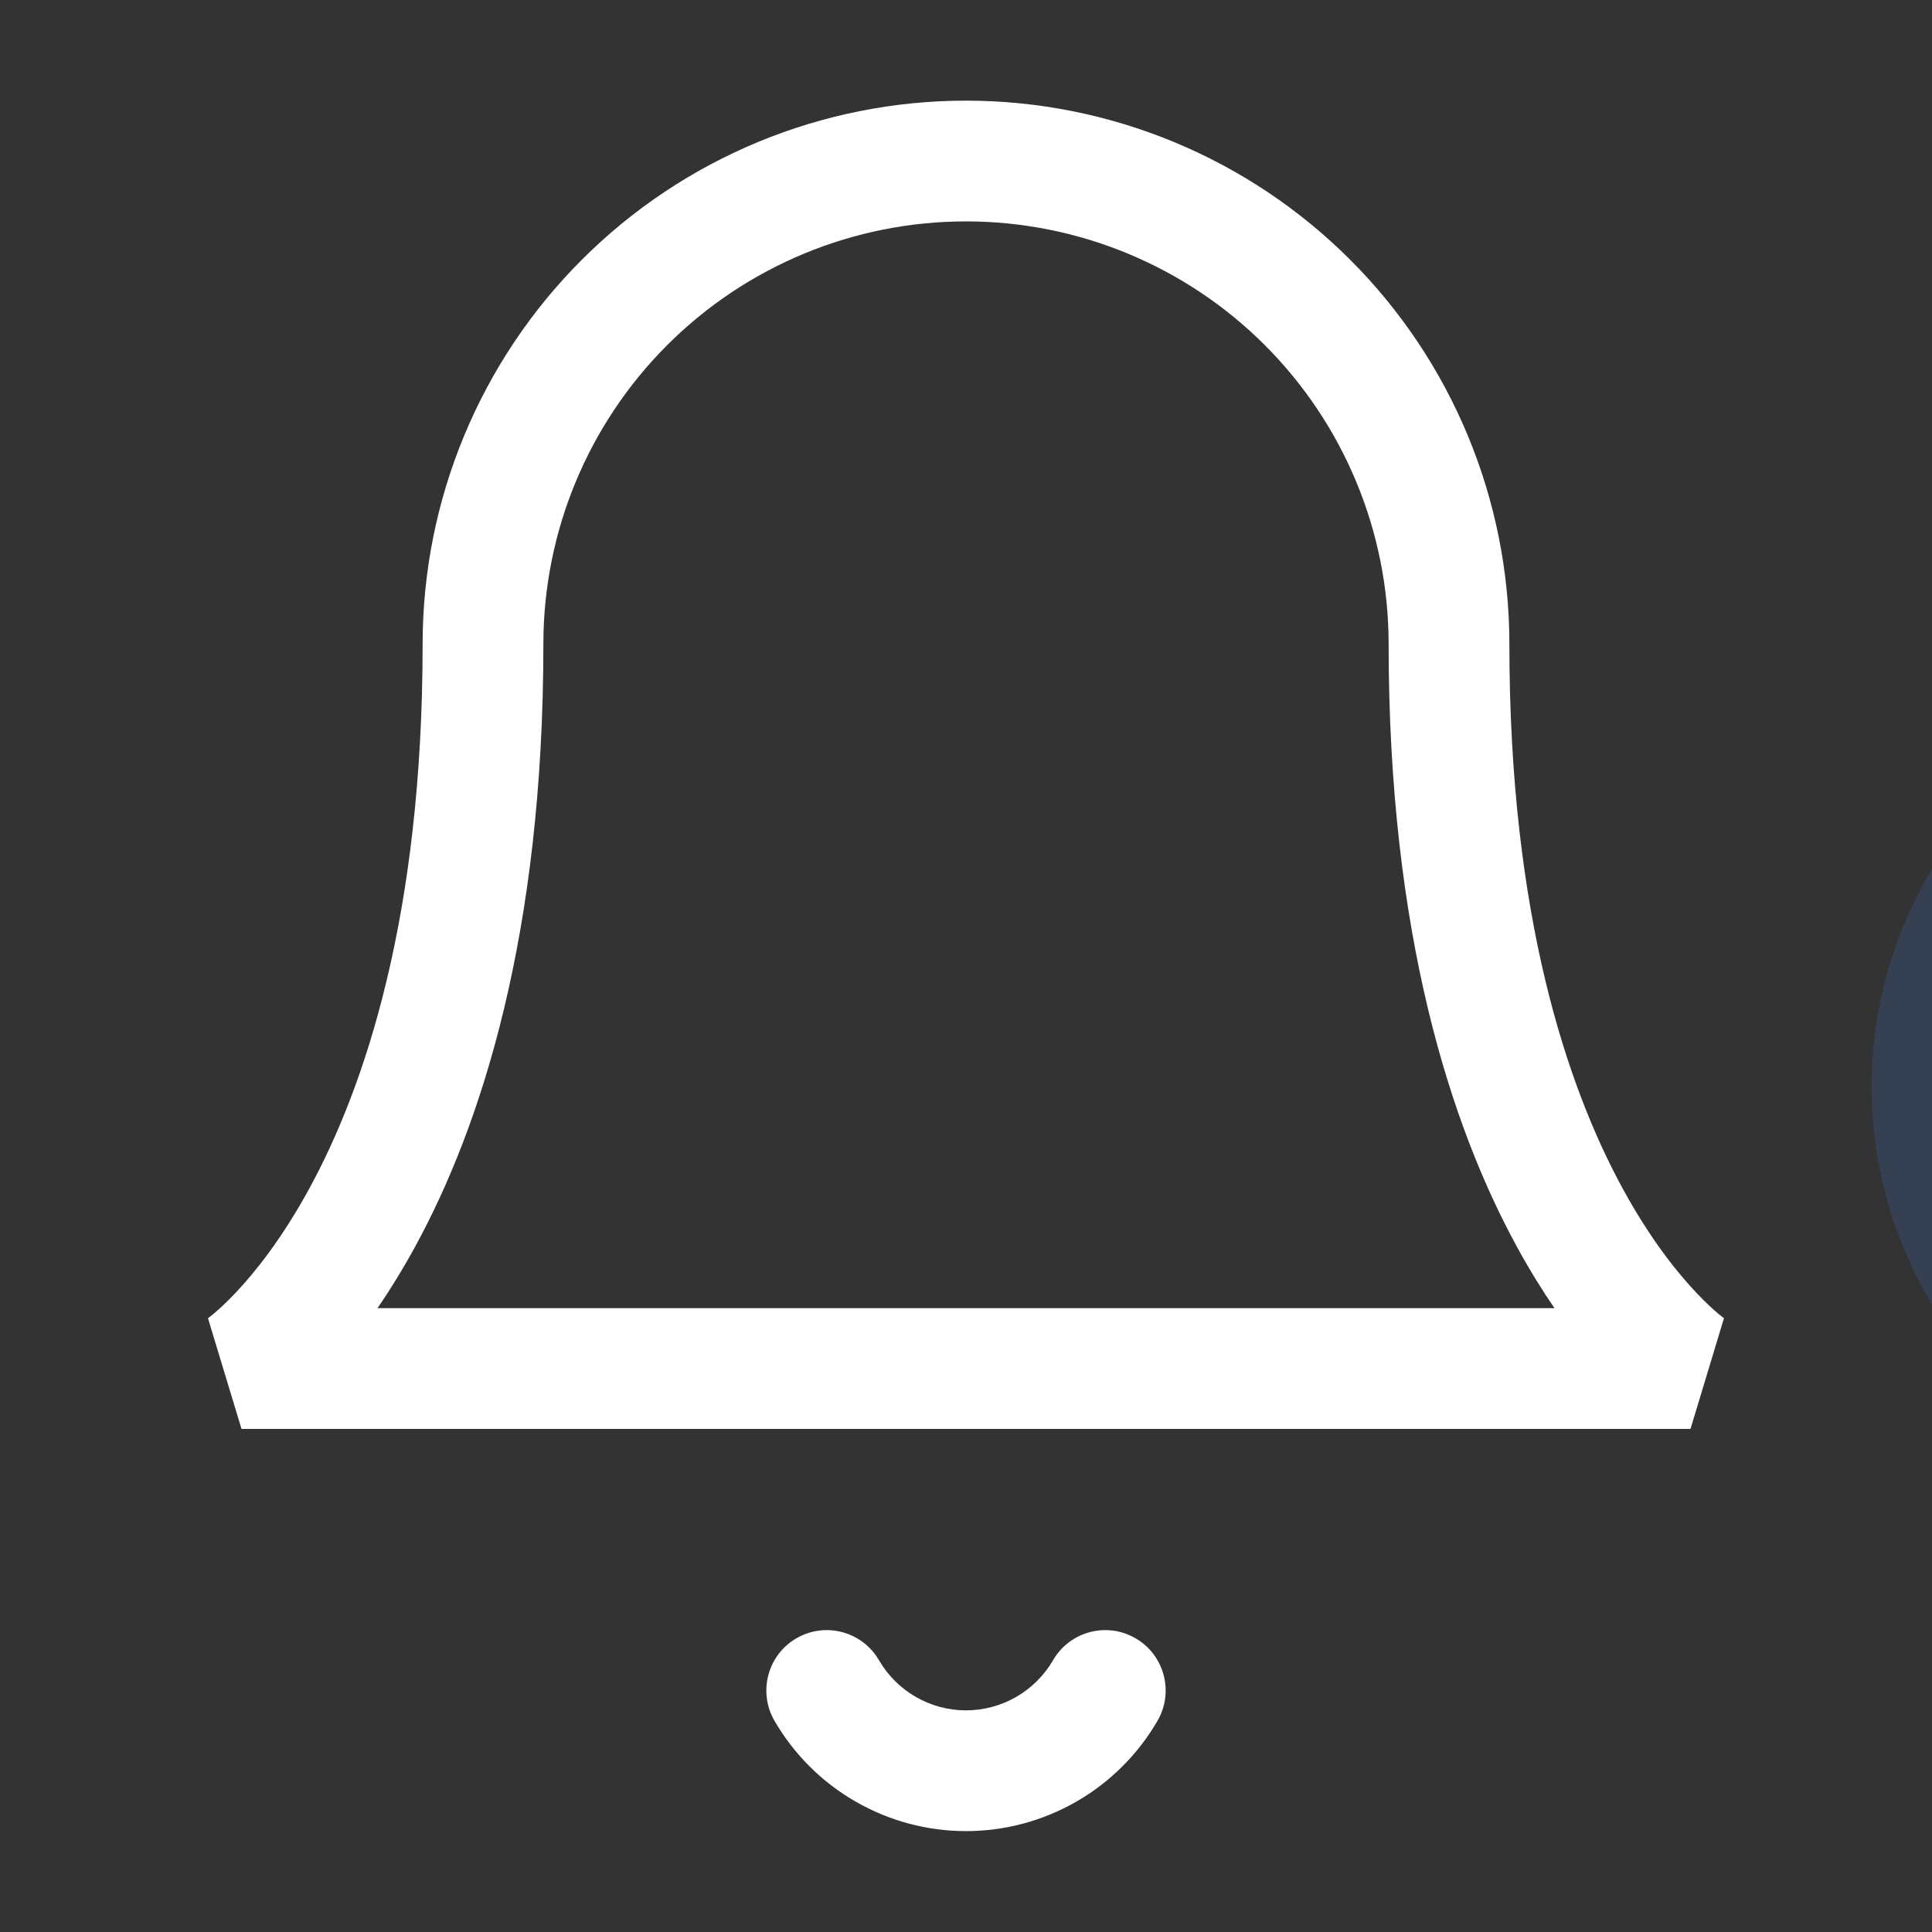 <svg width="32" height="32" viewBox="0 0 32 32" fill="none" xmlns="http://www.w3.org/2000/svg">
<rect x="0" y="0" width="32" height="32" fill="#333333" stroke="none"/>
<path fill-rule="evenodd" clip-rule="evenodd" d="M16 1.667C13.613 1.667 11.324 2.615 9.636 4.303C7.948 5.991 7 8.28 7 10.667C7 15.186 6.033 18.018 5.122 19.688C4.665 20.525 4.217 21.081 3.899 21.416C3.74 21.585 3.612 21.698 3.531 21.766C3.491 21.799 3.463 21.821 3.448 21.832L3.436 21.841C3.436 21.841 3.436 21.84 3.437 21.84L3.441 21.838L3.443 21.836L3.444 21.835C3.444 21.835 3.444 21.835 3.446 21.838L4 23.667H28L28.553 21.838C28.556 21.835 28.556 21.835 28.556 21.835L28.557 21.836L28.559 21.838L28.562 21.84C28.563 21.84 28.564 21.841 28.564 21.841L28.552 21.832C28.537 21.821 28.508 21.799 28.468 21.766C28.388 21.698 28.26 21.585 28.101 21.416C27.783 21.081 27.334 20.525 26.878 19.688C25.967 18.018 25 15.186 25 10.667C25 8.28 24.052 5.991 22.364 4.303C20.676 2.615 18.387 1.667 16 1.667ZM25.747 21.667H6.253C6.458 21.369 6.668 21.029 6.878 20.645C7.967 18.649 9 15.481 9 10.667C9 8.81 9.737 7.03 11.05 5.717C12.363 4.404 14.143 3.667 16 3.667C17.856 3.667 19.637 4.404 20.95 5.717C22.262 7.03 23 8.81 23 10.667C23 15.481 24.033 18.649 25.122 20.645C25.331 21.029 25.542 21.369 25.747 21.667ZM14.558 27.498C14.281 27.02 13.669 26.858 13.191 27.135C12.714 27.412 12.551 28.024 12.828 28.502C13.15 29.057 13.613 29.519 14.17 29.839C14.726 30.16 15.357 30.329 16 30.329C16.642 30.329 17.273 30.16 17.83 29.839C18.387 29.519 18.849 29.057 19.172 28.502C19.449 28.024 19.286 27.412 18.808 27.135C18.331 26.858 17.719 27.02 17.442 27.498C17.295 27.751 17.085 27.96 16.832 28.106C16.579 28.252 16.292 28.329 16 28.329C15.708 28.329 15.421 28.252 15.168 28.106C14.915 27.96 14.705 27.751 14.558 27.498Z" fill="white"/>
<circle cx="38" cy="18" r="6" fill="#FF3031" stroke="#354052" stroke-width="2"/>
<rect x="12" y="55" width="32" height="1" fill="#516173"/>
</svg>
